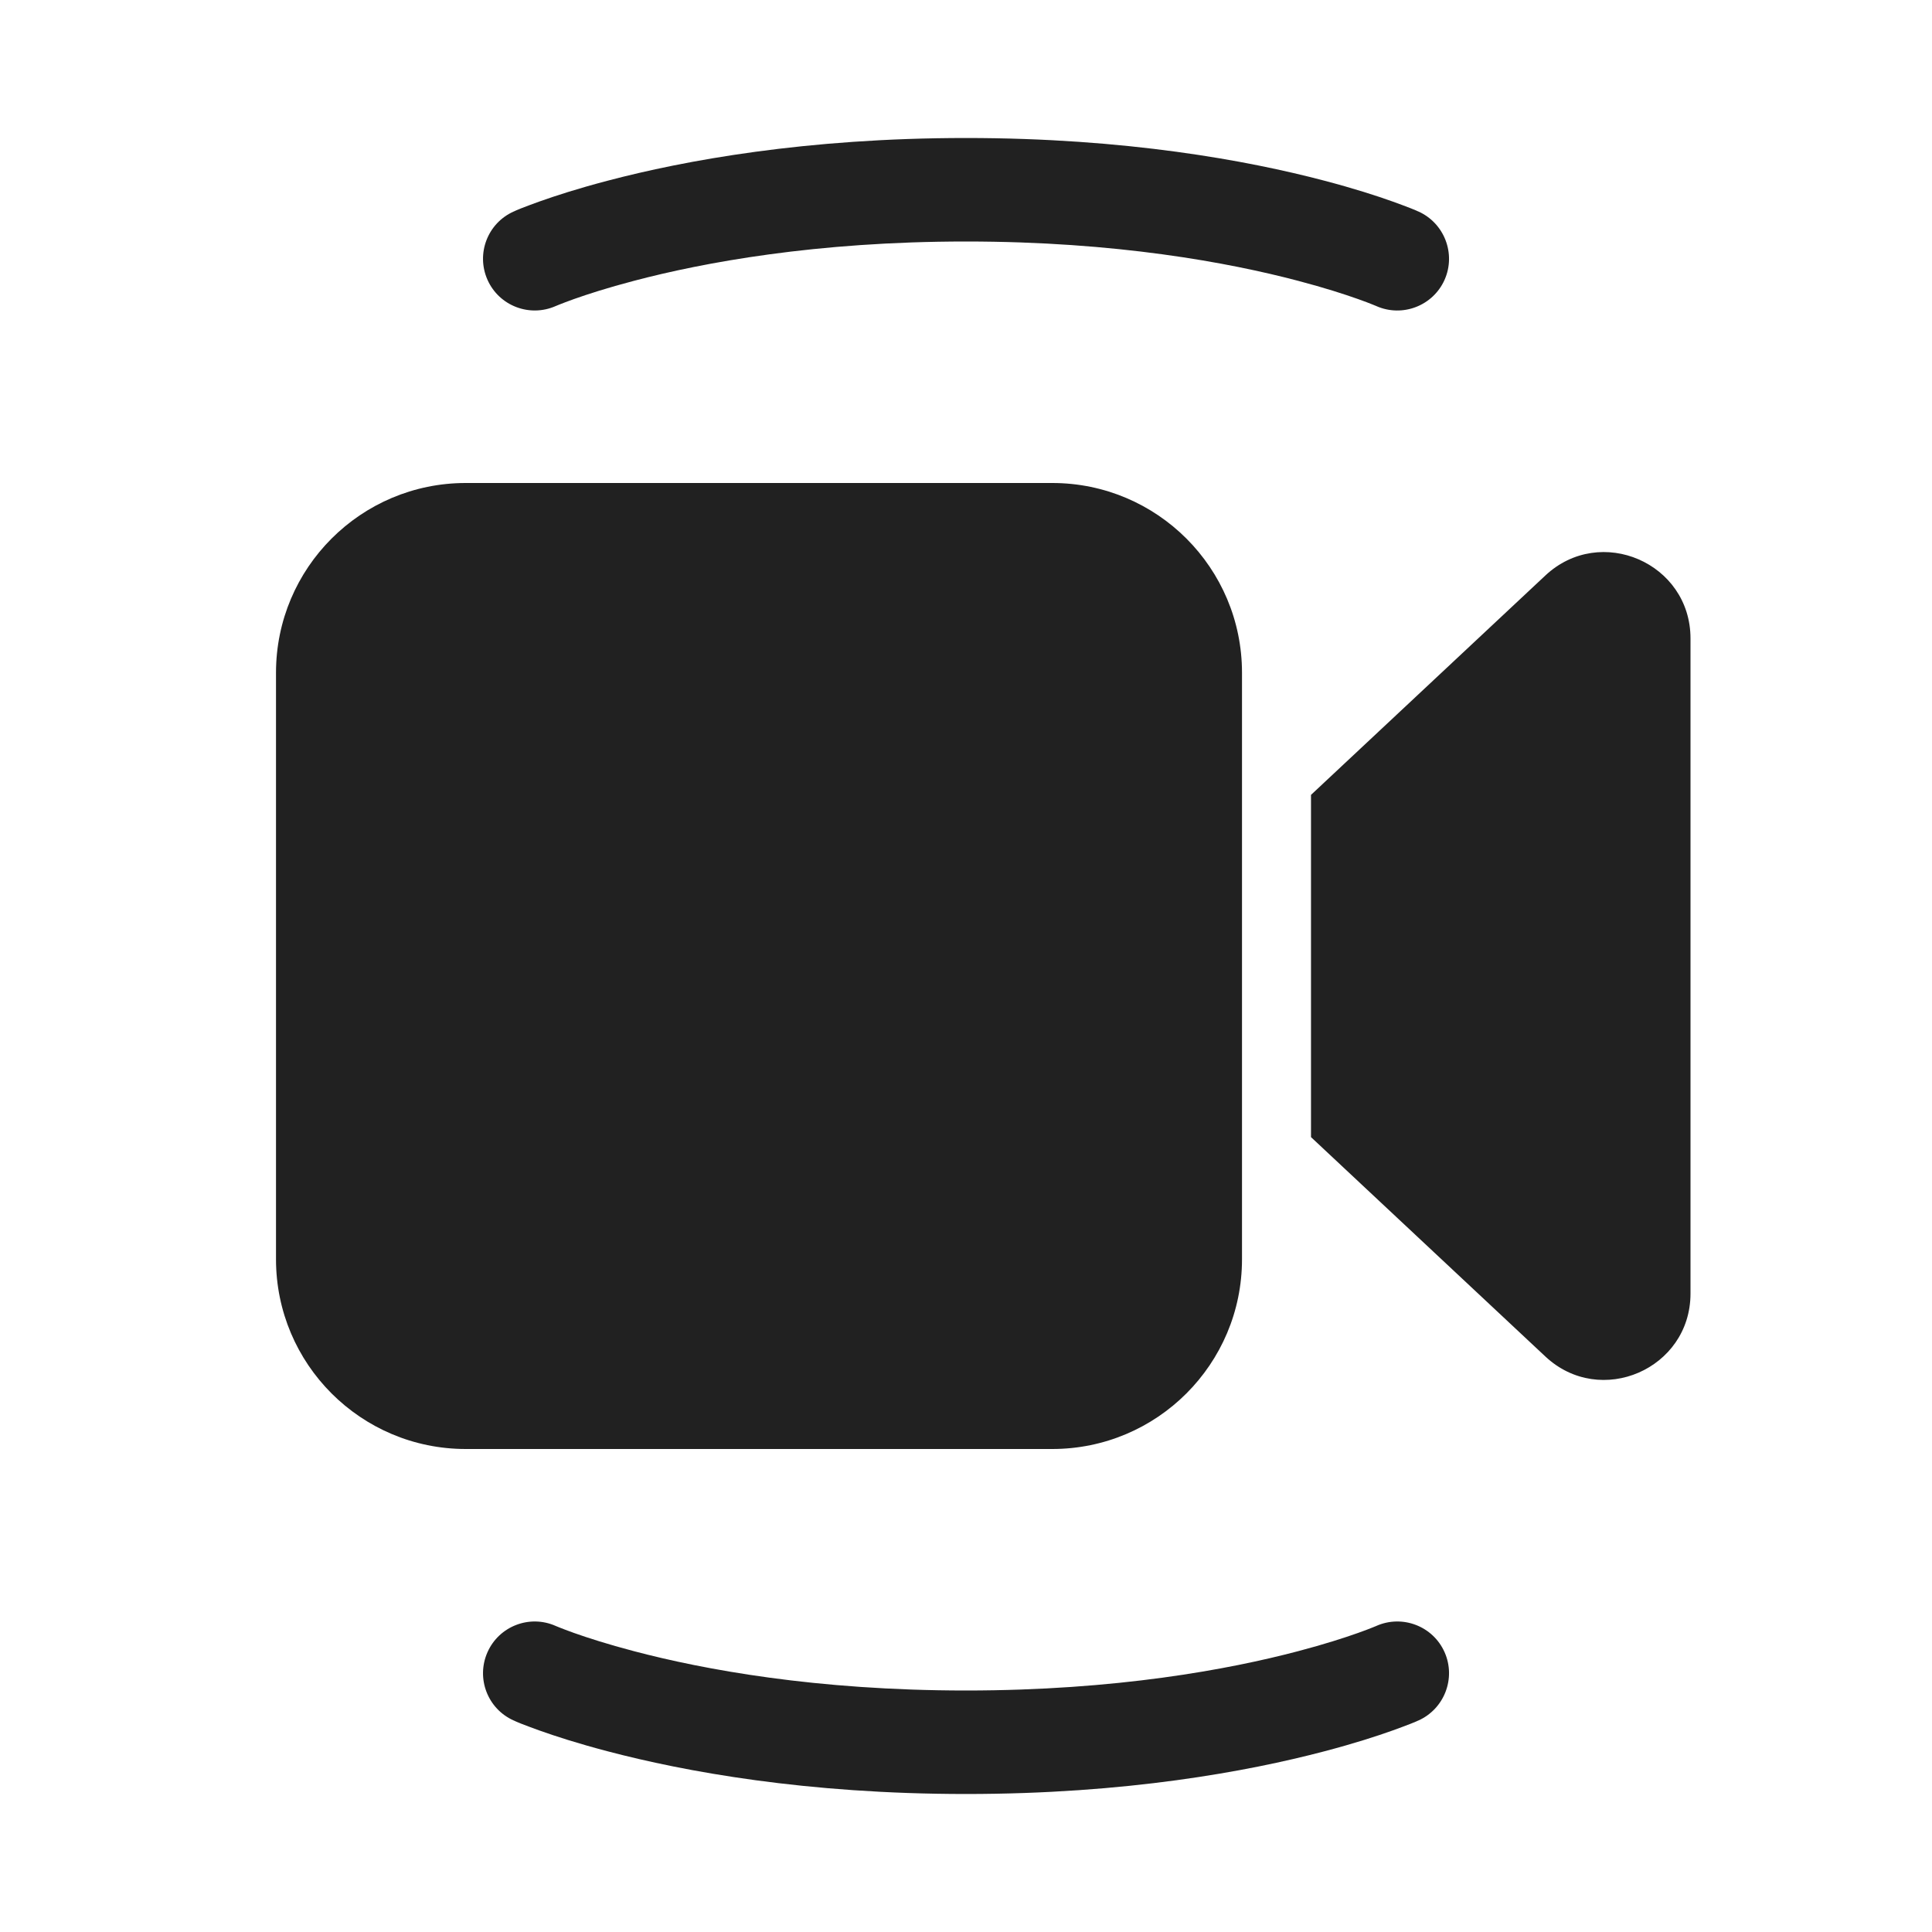 <svg width="28" height="28" viewBox="0 0 28 28" fill="none" xmlns="http://www.w3.org/2000/svg">
<path d="M14 3.5C11.821 3.5 10.189 3.806 9.191 4.069C8.803 4.171 8.51 4.266 8.319 4.334C8.224 4.368 8.154 4.395 8.109 4.413C8.087 4.422 8.071 4.428 8.062 4.432L8.054 4.436L8.055 4.435C7.676 4.603 7.233 4.433 7.065 4.055C6.897 3.676 7.067 3.233 7.446 3.065C7.446 3.065 7.688 2.968 7.45 3.063L7.457 3.06L7.478 3.05C7.496 3.043 7.52 3.033 7.551 3.02C7.613 2.996 7.702 2.962 7.816 2.921C8.046 2.839 8.378 2.731 8.81 2.618C9.919 2.326 11.679 2 14 2C16.321 2 18.081 2.326 19.191 2.618C19.622 2.731 19.955 2.839 20.184 2.921C20.298 2.962 20.387 2.996 20.449 3.02C20.48 3.033 20.504 3.043 20.522 3.05L20.544 3.06L20.55 3.063L20.553 3.064L20.554 3.064C20.932 3.232 21.104 3.676 20.936 4.055C20.768 4.432 20.326 4.603 19.947 4.436L19.946 4.435L19.938 4.432C19.929 4.428 19.913 4.422 19.891 4.413C19.847 4.395 19.777 4.368 19.681 4.334C19.49 4.266 19.198 4.171 18.81 4.069C17.812 3.806 16.18 3.5 14 3.5ZM4 9.75C4 8.231 5.231 7 6.75 7H15.25C16.769 7 18 8.231 18 9.75V18.25C18 19.769 16.769 21 15.25 21H6.75C5.231 21 4 19.769 4 18.25V9.75ZM19 16.48L22.396 19.659C23.194 20.407 24.5 19.841 24.5 18.747V9.253C24.5 8.159 23.194 7.593 22.396 8.341L19 11.52V16.48ZM9.191 23.931C10.189 24.194 11.821 24.5 14 24.5C16.18 24.5 17.812 24.194 18.81 23.931C19.198 23.829 19.49 23.734 19.681 23.666C19.777 23.632 19.847 23.605 19.891 23.587C19.913 23.578 19.929 23.572 19.938 23.568L19.946 23.565L19.947 23.564C20.326 23.397 20.768 23.567 20.936 23.945C21.104 24.324 20.932 24.768 20.554 24.936L20.553 24.936L20.55 24.937L20.544 24.94L20.522 24.95C20.504 24.957 20.48 24.967 20.449 24.98C20.387 25.004 20.298 25.038 20.184 25.079C19.955 25.161 19.622 25.269 19.191 25.382C18.081 25.674 16.321 26 14 26C11.679 26 9.919 25.674 8.81 25.382C8.378 25.269 8.046 25.161 7.816 25.079C7.702 25.038 7.613 25.004 7.551 24.98C7.52 24.967 7.496 24.957 7.478 24.95L7.457 24.94L7.45 24.937C7.688 25.032 7.446 24.935 7.446 24.935C7.067 24.767 6.897 24.324 7.065 23.945C7.233 23.567 7.676 23.396 8.055 23.565L8.062 23.568C8.071 23.572 8.087 23.578 8.109 23.587C8.154 23.605 8.224 23.632 8.319 23.666C8.51 23.734 8.803 23.829 9.191 23.931Z" fill="#212121"/>
</svg>
